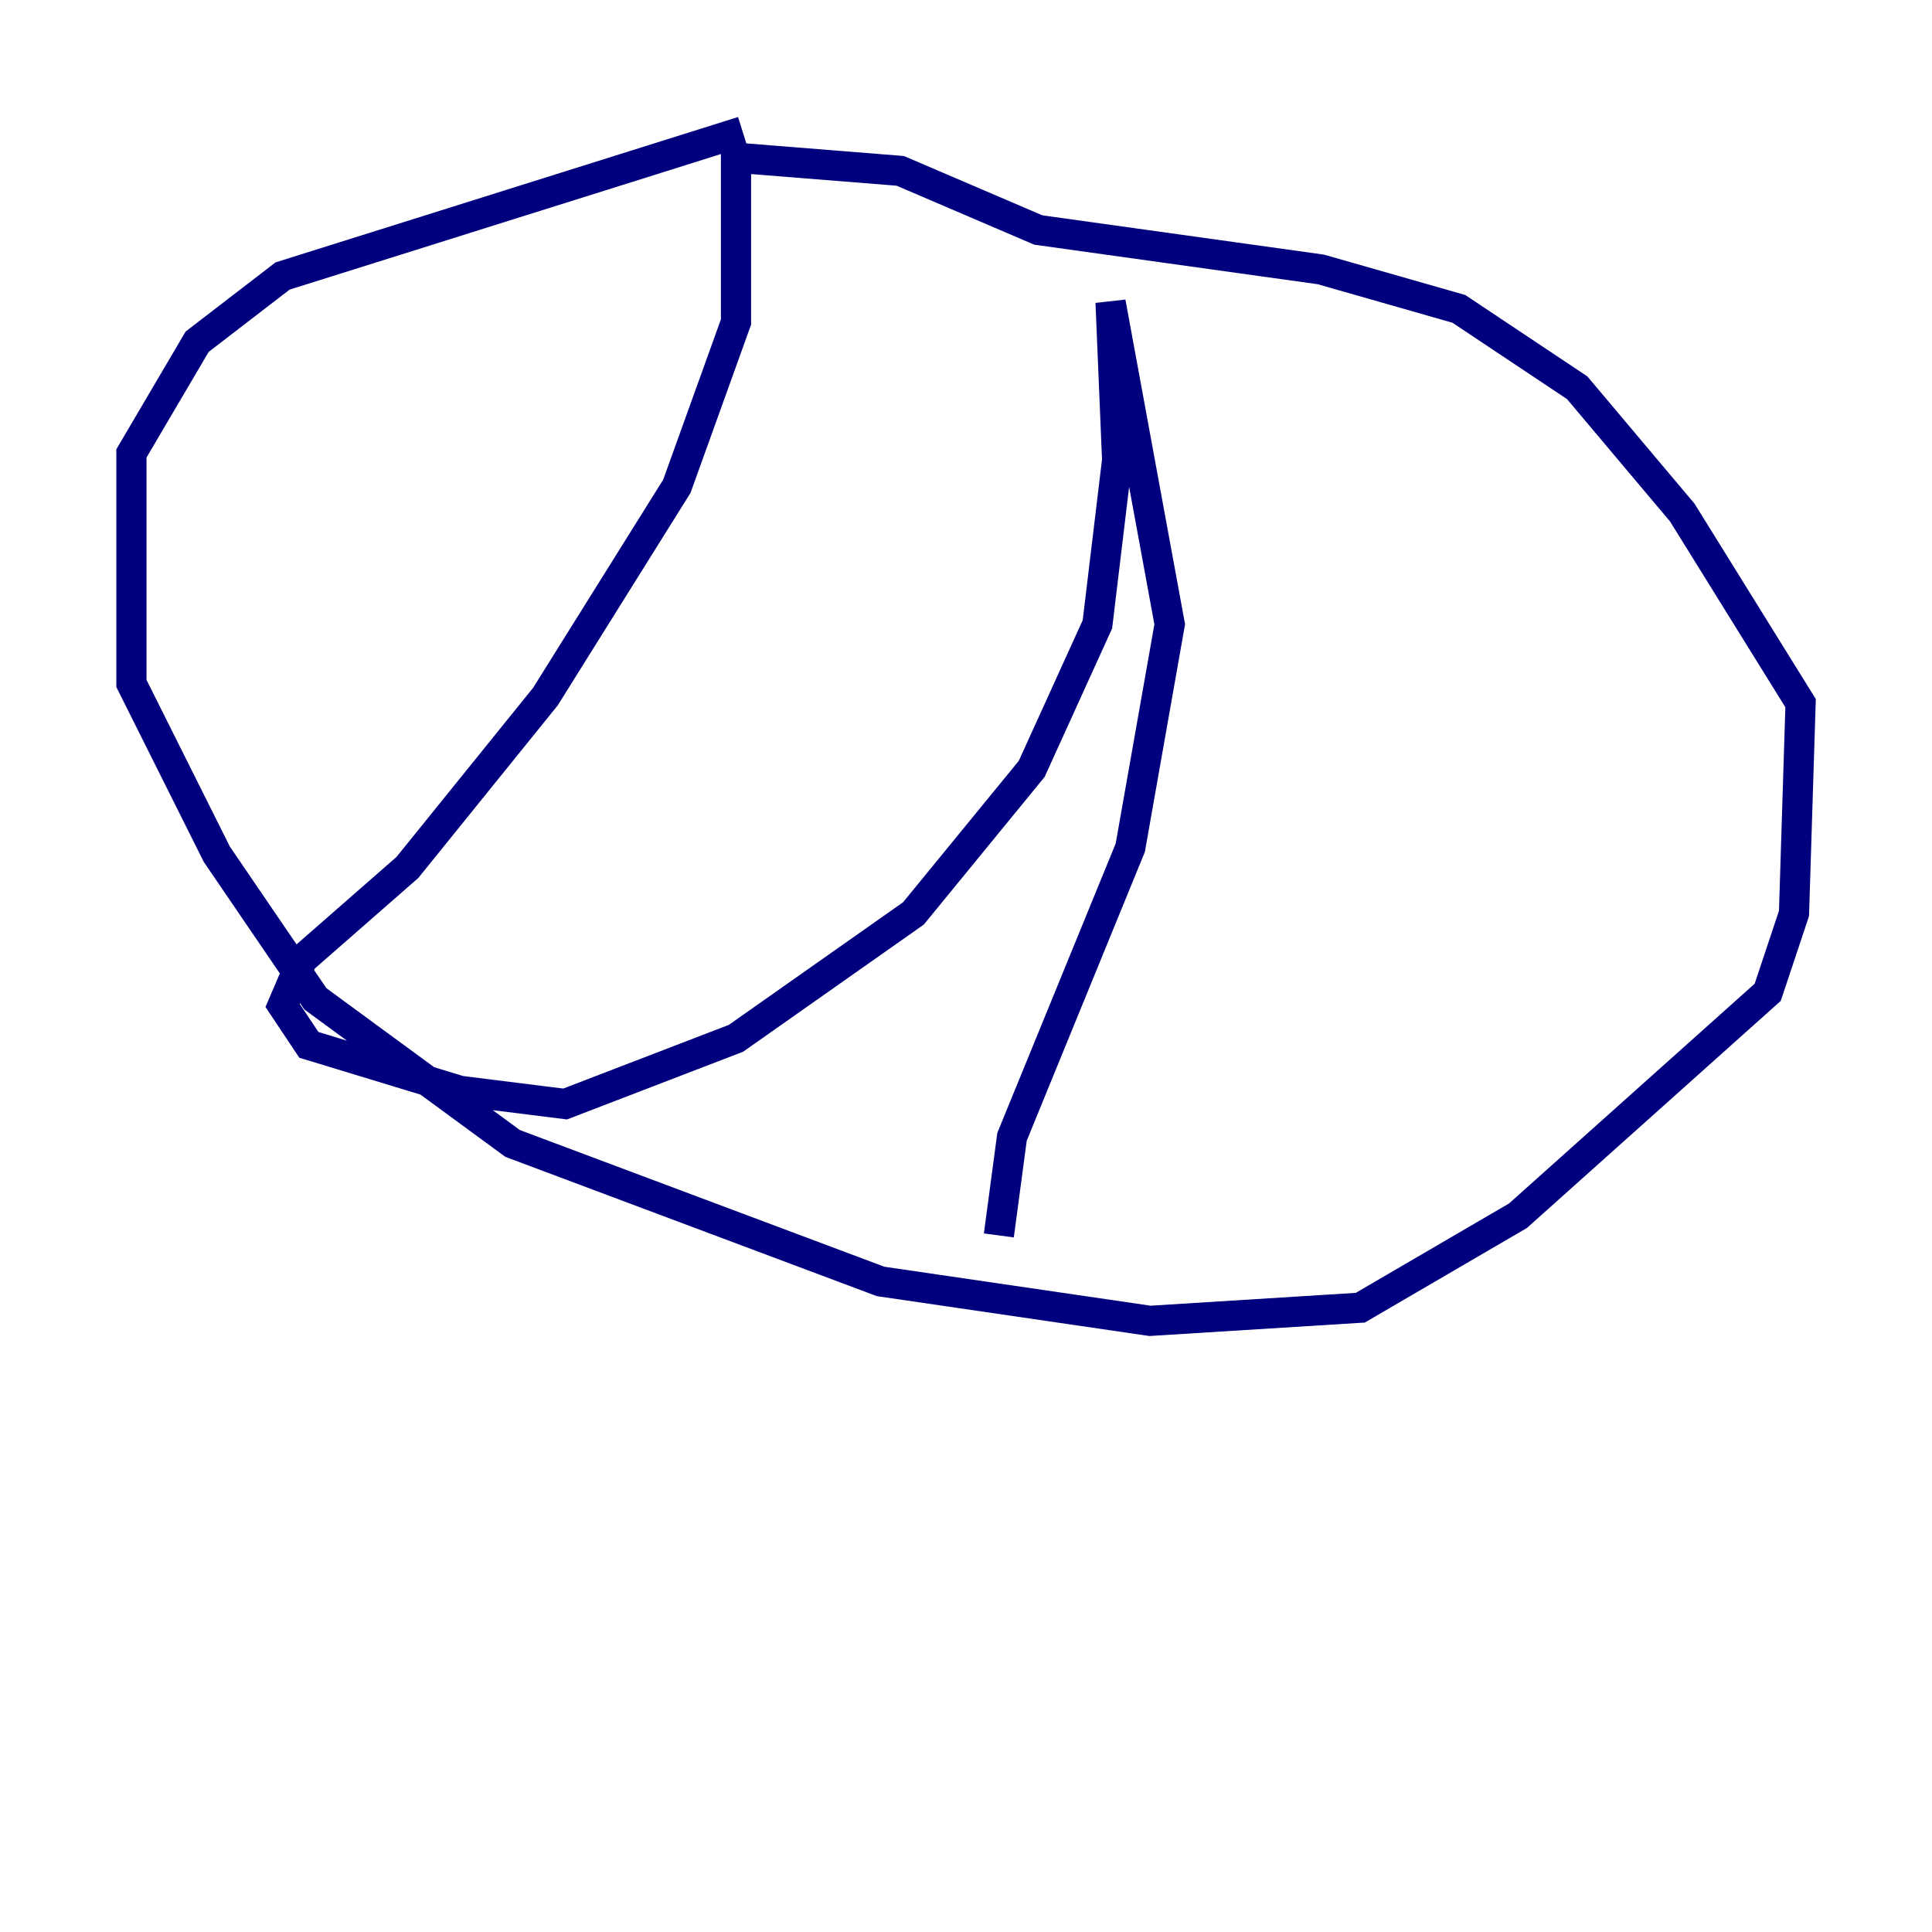 <?xml version="1.0" encoding="utf-8" ?>
<svg baseProfile="tiny" height="128" version="1.2" viewBox="0,0,128,128" width="128" xmlns="http://www.w3.org/2000/svg" xmlns:ev="http://www.w3.org/2001/xml-events" xmlns:xlink="http://www.w3.org/1999/xlink"><defs /><polyline fill="none" points="49.197,8.707 18.721,18.286 13.061,22.64 8.707,30.041 8.707,45.279 14.367,56.599 20.898,66.177 33.959,75.755 58.34,84.898 76.191,87.51 90.122,86.639 100.571,80.544 117.116,65.742 118.857,60.517 119.293,46.585 111.456,33.959 104.49,25.687 96.653,20.463 87.51,17.85 68.789,15.238 59.646,11.32 48.762,10.449 48.762,21.333 44.843,32.218 36.136,46.15 26.993,57.469 20.027,63.565 18.721,66.612 20.463,69.225 30.476,72.272 37.442,73.143 48.762,68.789 60.517,60.517 68.354,50.939 72.707,41.361 74.014,30.476 73.578,20.027 77.497,41.361 74.884,56.163 67.048,75.32 66.177,81.85" stroke="#00007f" stroke-width="2" /></svg>